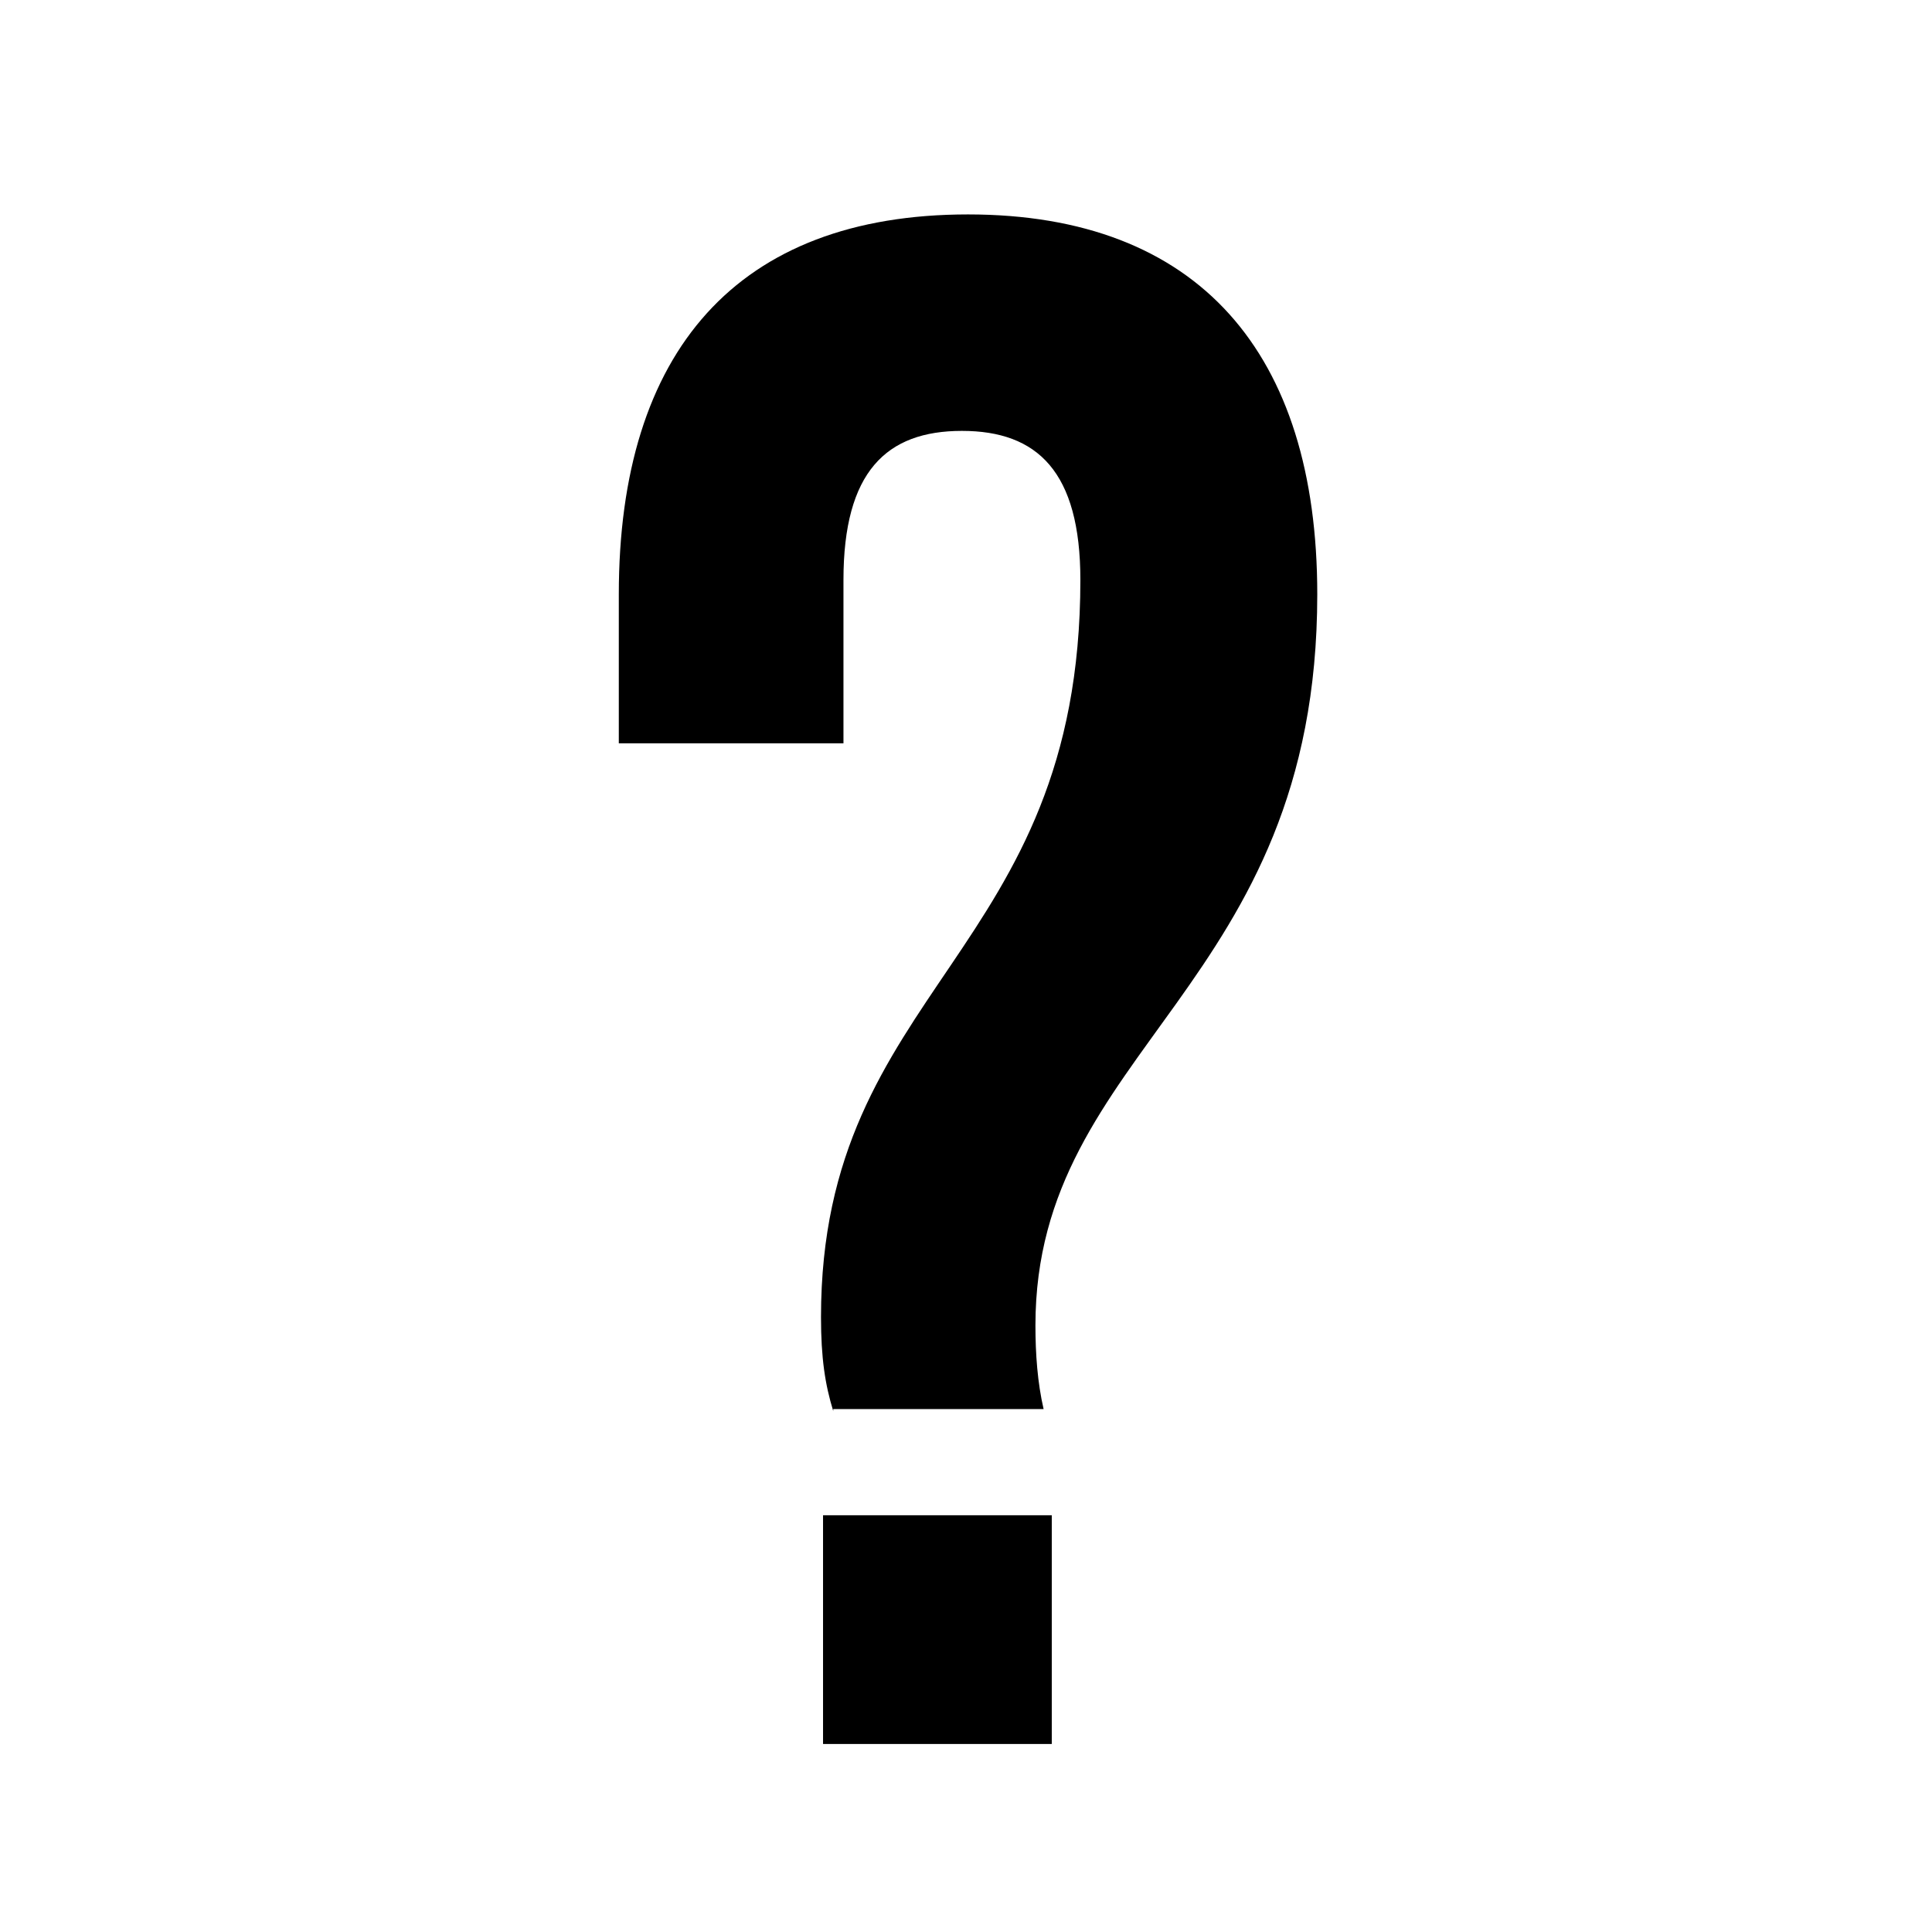 <?xml version="1.0" encoding="utf-8"?>
<!-- Generator: Adobe Illustrator 19.0.1, SVG Export Plug-In . SVG Version: 6.00 Build 0)  -->
<svg version="1.1" id="Template_copy" xmlns="http://www.w3.org/2000/svg" xmlns:xlink="http://www.w3.org/1999/xlink" x="0px"
	 y="0px" viewBox="-258 349.6 94.6 94.4" style="enable-background:new -258 349.6 94.6 94.4;" xml:space="preserve">
<g>
	<path d="M-217.2,418.7c-0.4-1.3-0.6-2.6-0.6-4.6c0-16.2,12.7-17.7,12.7-36.1c0-5.3-2.1-7.3-5.8-7.3c-3.7,0-5.8,2-5.8,7.3v8h-11
		v-7.3c0-11.9,5.8-18.6,17.1-18.6c11.3,0,17.1,6.8,17.1,18.6c0,19.3-13.8,22.2-13.8,35.8c0,1.4,0.1,2.8,0.4,4.1H-217.2z
		 M-206.5,423.8v11.2h-11.2v-11.2H-206.5z"/>
</g>
</svg>
